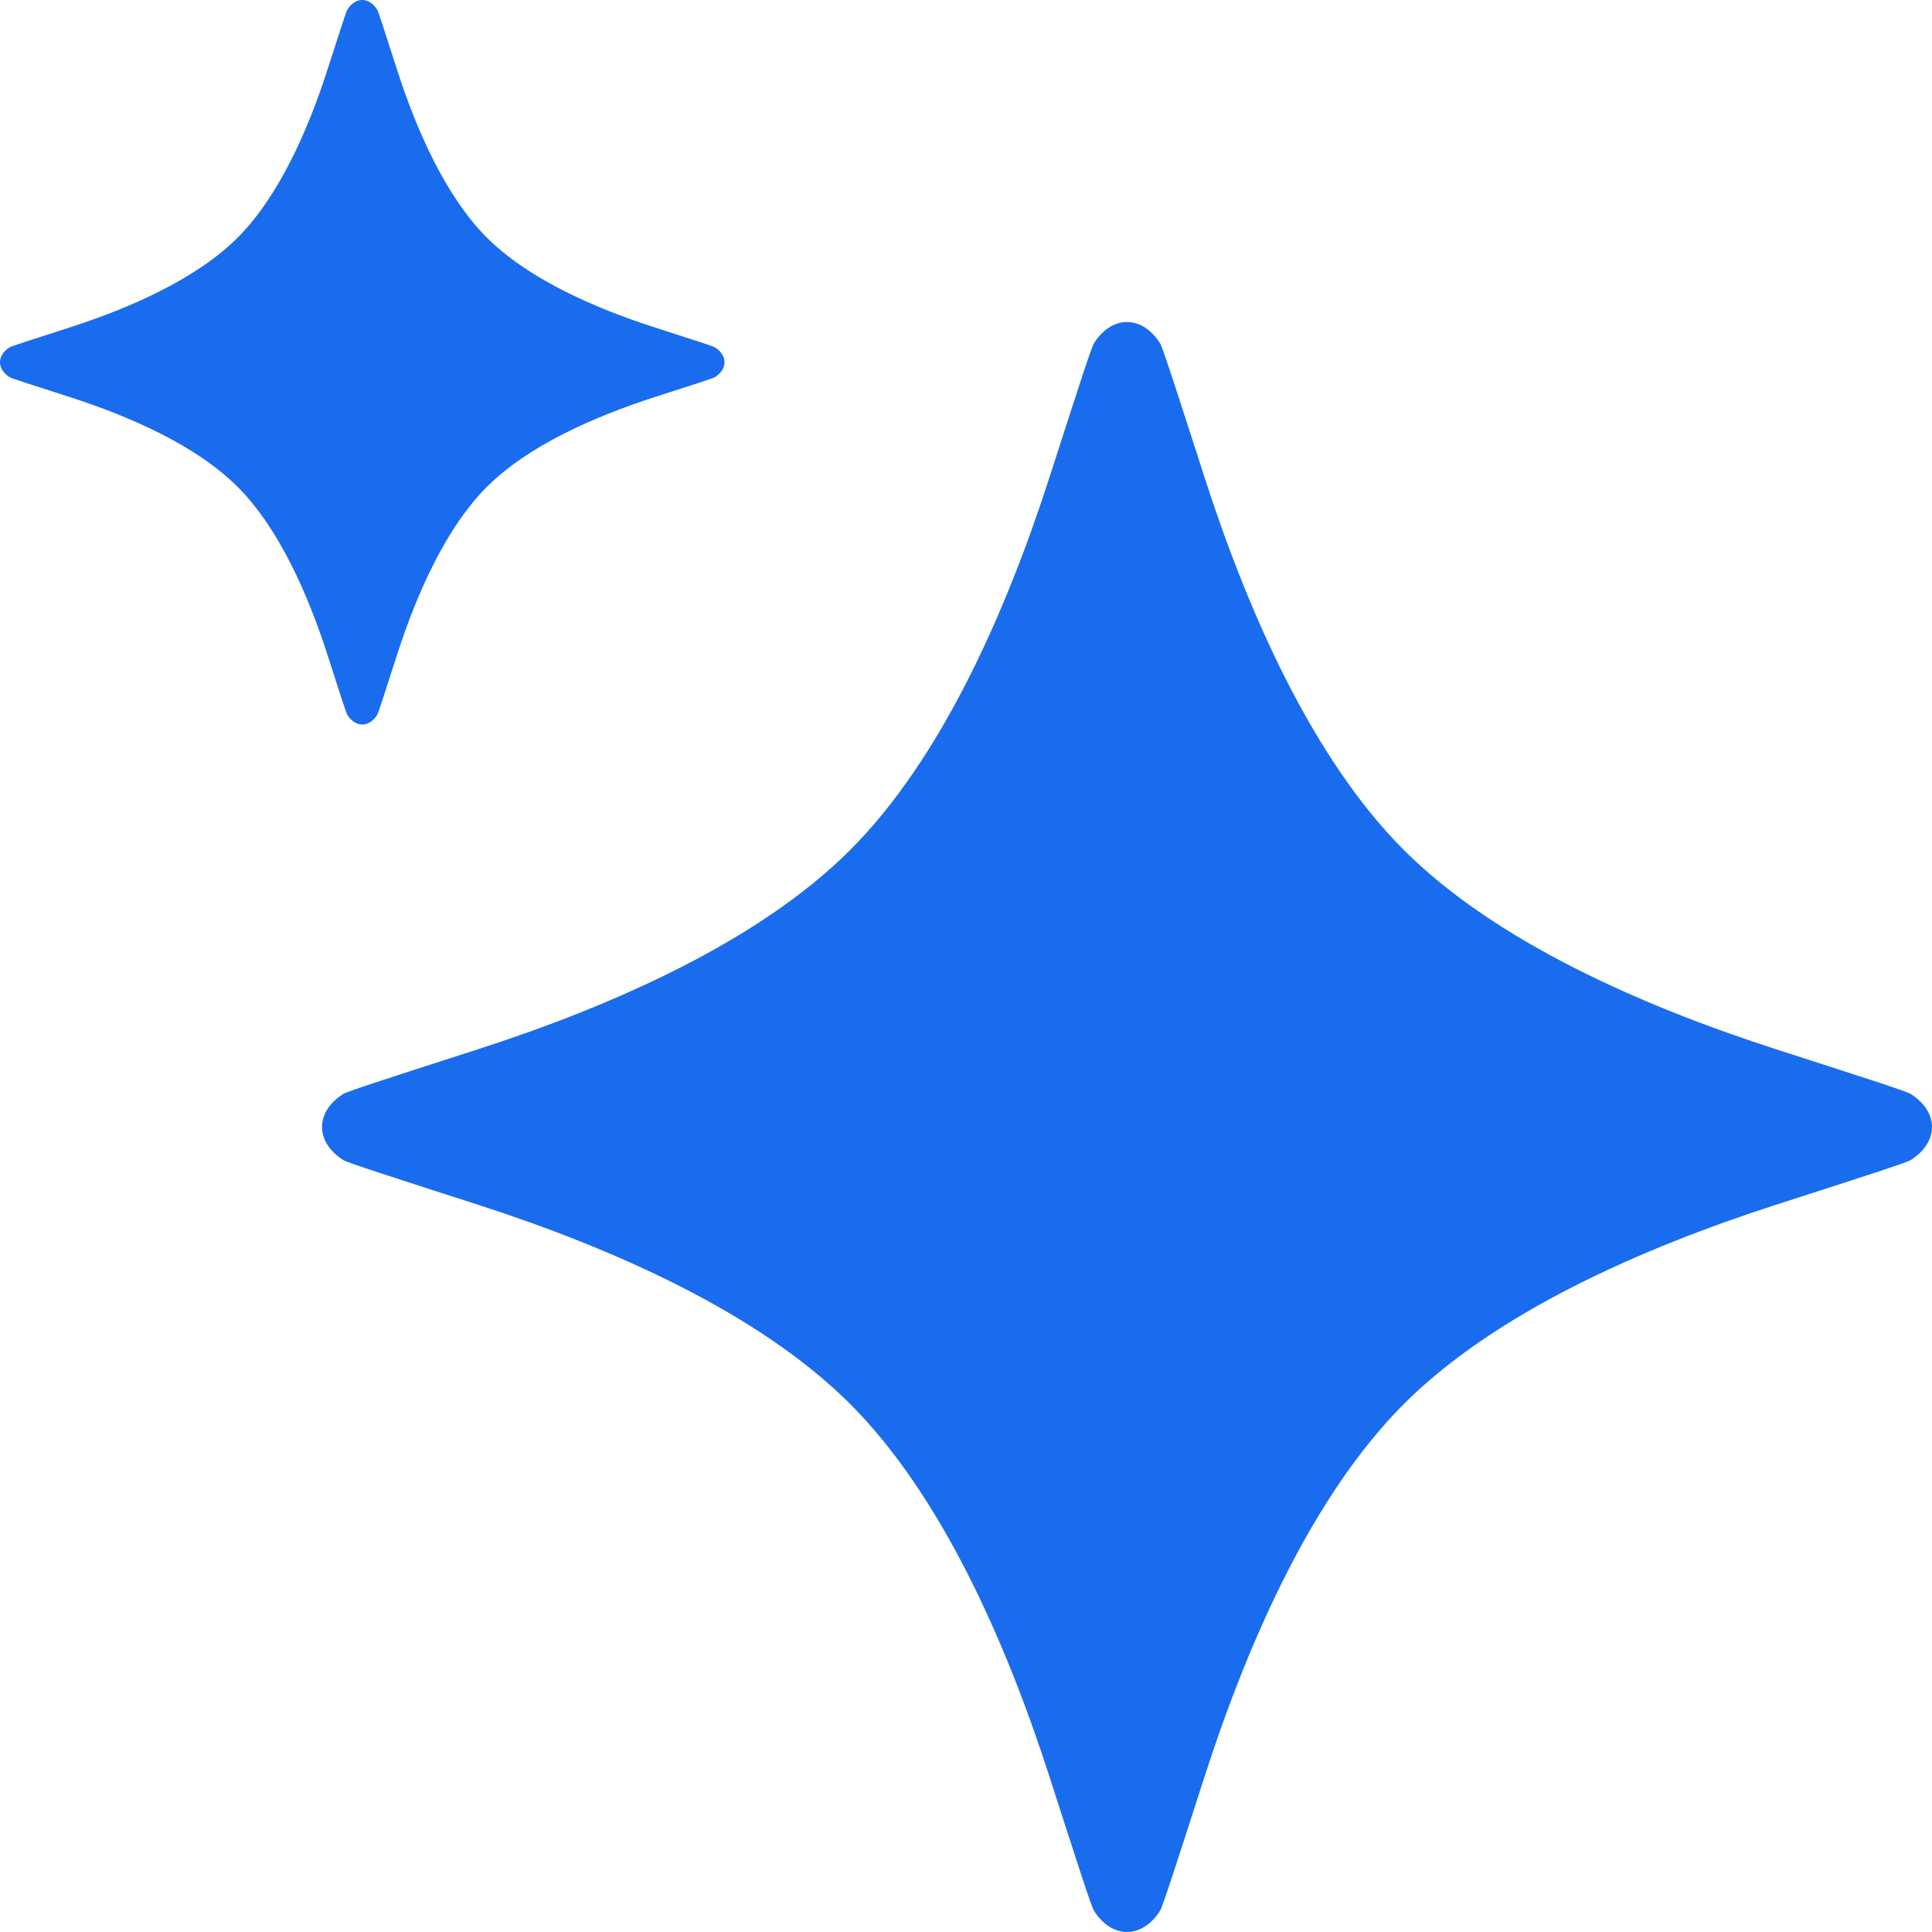 <svg width="24" height="24" viewBox="0 0 24 24" fill="none" xmlns="http://www.w3.org/2000/svg">
<g clip-path="url(#clip0_2875_216)">
<path d="M13.037 5.929C13.383 4.855 13.556 4.318 13.589 4.265C13.812 3.912 14.188 3.912 14.411 4.265C14.444 4.318 14.617 4.855 14.963 5.929C15.505 7.61 16.306 9.425 17.44 10.56C18.575 11.694 20.39 12.495 22.071 13.037C23.145 13.383 23.682 13.556 23.735 13.589C24.088 13.812 24.088 14.188 23.735 14.411C23.682 14.444 23.145 14.617 22.071 14.963C20.39 15.505 18.575 16.306 17.44 17.44C16.306 18.575 15.505 20.39 14.963 22.071C14.617 23.145 14.444 23.682 14.411 23.735C14.188 24.088 13.812 24.088 13.589 23.735C13.556 23.682 13.383 23.145 13.037 22.071C12.495 20.39 11.694 18.575 10.56 17.44C9.425 16.306 7.61 15.505 5.929 14.963C4.855 14.617 4.318 14.444 4.265 14.411C3.912 14.188 3.912 13.812 4.265 13.589C4.318 13.556 4.855 13.383 5.929 13.037C7.61 12.495 9.425 11.694 10.56 10.56C11.694 9.425 12.495 7.61 13.037 5.929Z" fill="#1A6CEF"/>
<path d="M4.067 0.868C4.222 0.385 4.3 0.143 4.315 0.119C4.416 -0.04 4.584 -0.04 4.685 0.119C4.7 0.143 4.778 0.385 4.933 0.868C5.177 1.625 5.538 2.441 6.048 2.952C6.559 3.462 7.375 3.823 8.132 4.067C8.615 4.222 8.857 4.3 8.881 4.315C9.04 4.416 9.04 4.584 8.881 4.685C8.857 4.7 8.615 4.778 8.132 4.933C7.375 5.177 6.559 5.538 6.048 6.048C5.538 6.559 5.177 7.375 4.933 8.132C4.778 8.615 4.7 8.857 4.685 8.881C4.584 9.04 4.416 9.04 4.315 8.881C4.3 8.857 4.222 8.615 4.067 8.132C3.823 7.375 3.462 6.559 2.952 6.048C2.441 5.538 1.625 5.177 0.868 4.933C0.385 4.778 0.143 4.7 0.119 4.685C-0.04 4.584 -0.04 4.416 0.119 4.315C0.143 4.3 0.385 4.222 0.868 4.067C1.625 3.823 2.441 3.462 2.952 2.952C3.462 2.441 3.823 1.625 4.067 0.868Z" fill="#1A6CEF"/>
</g>
<defs>
<clipPath id="clip0_2875_216">
<rect width="24" height="24" fill="white"/>
</clipPath>
</defs>
</svg>